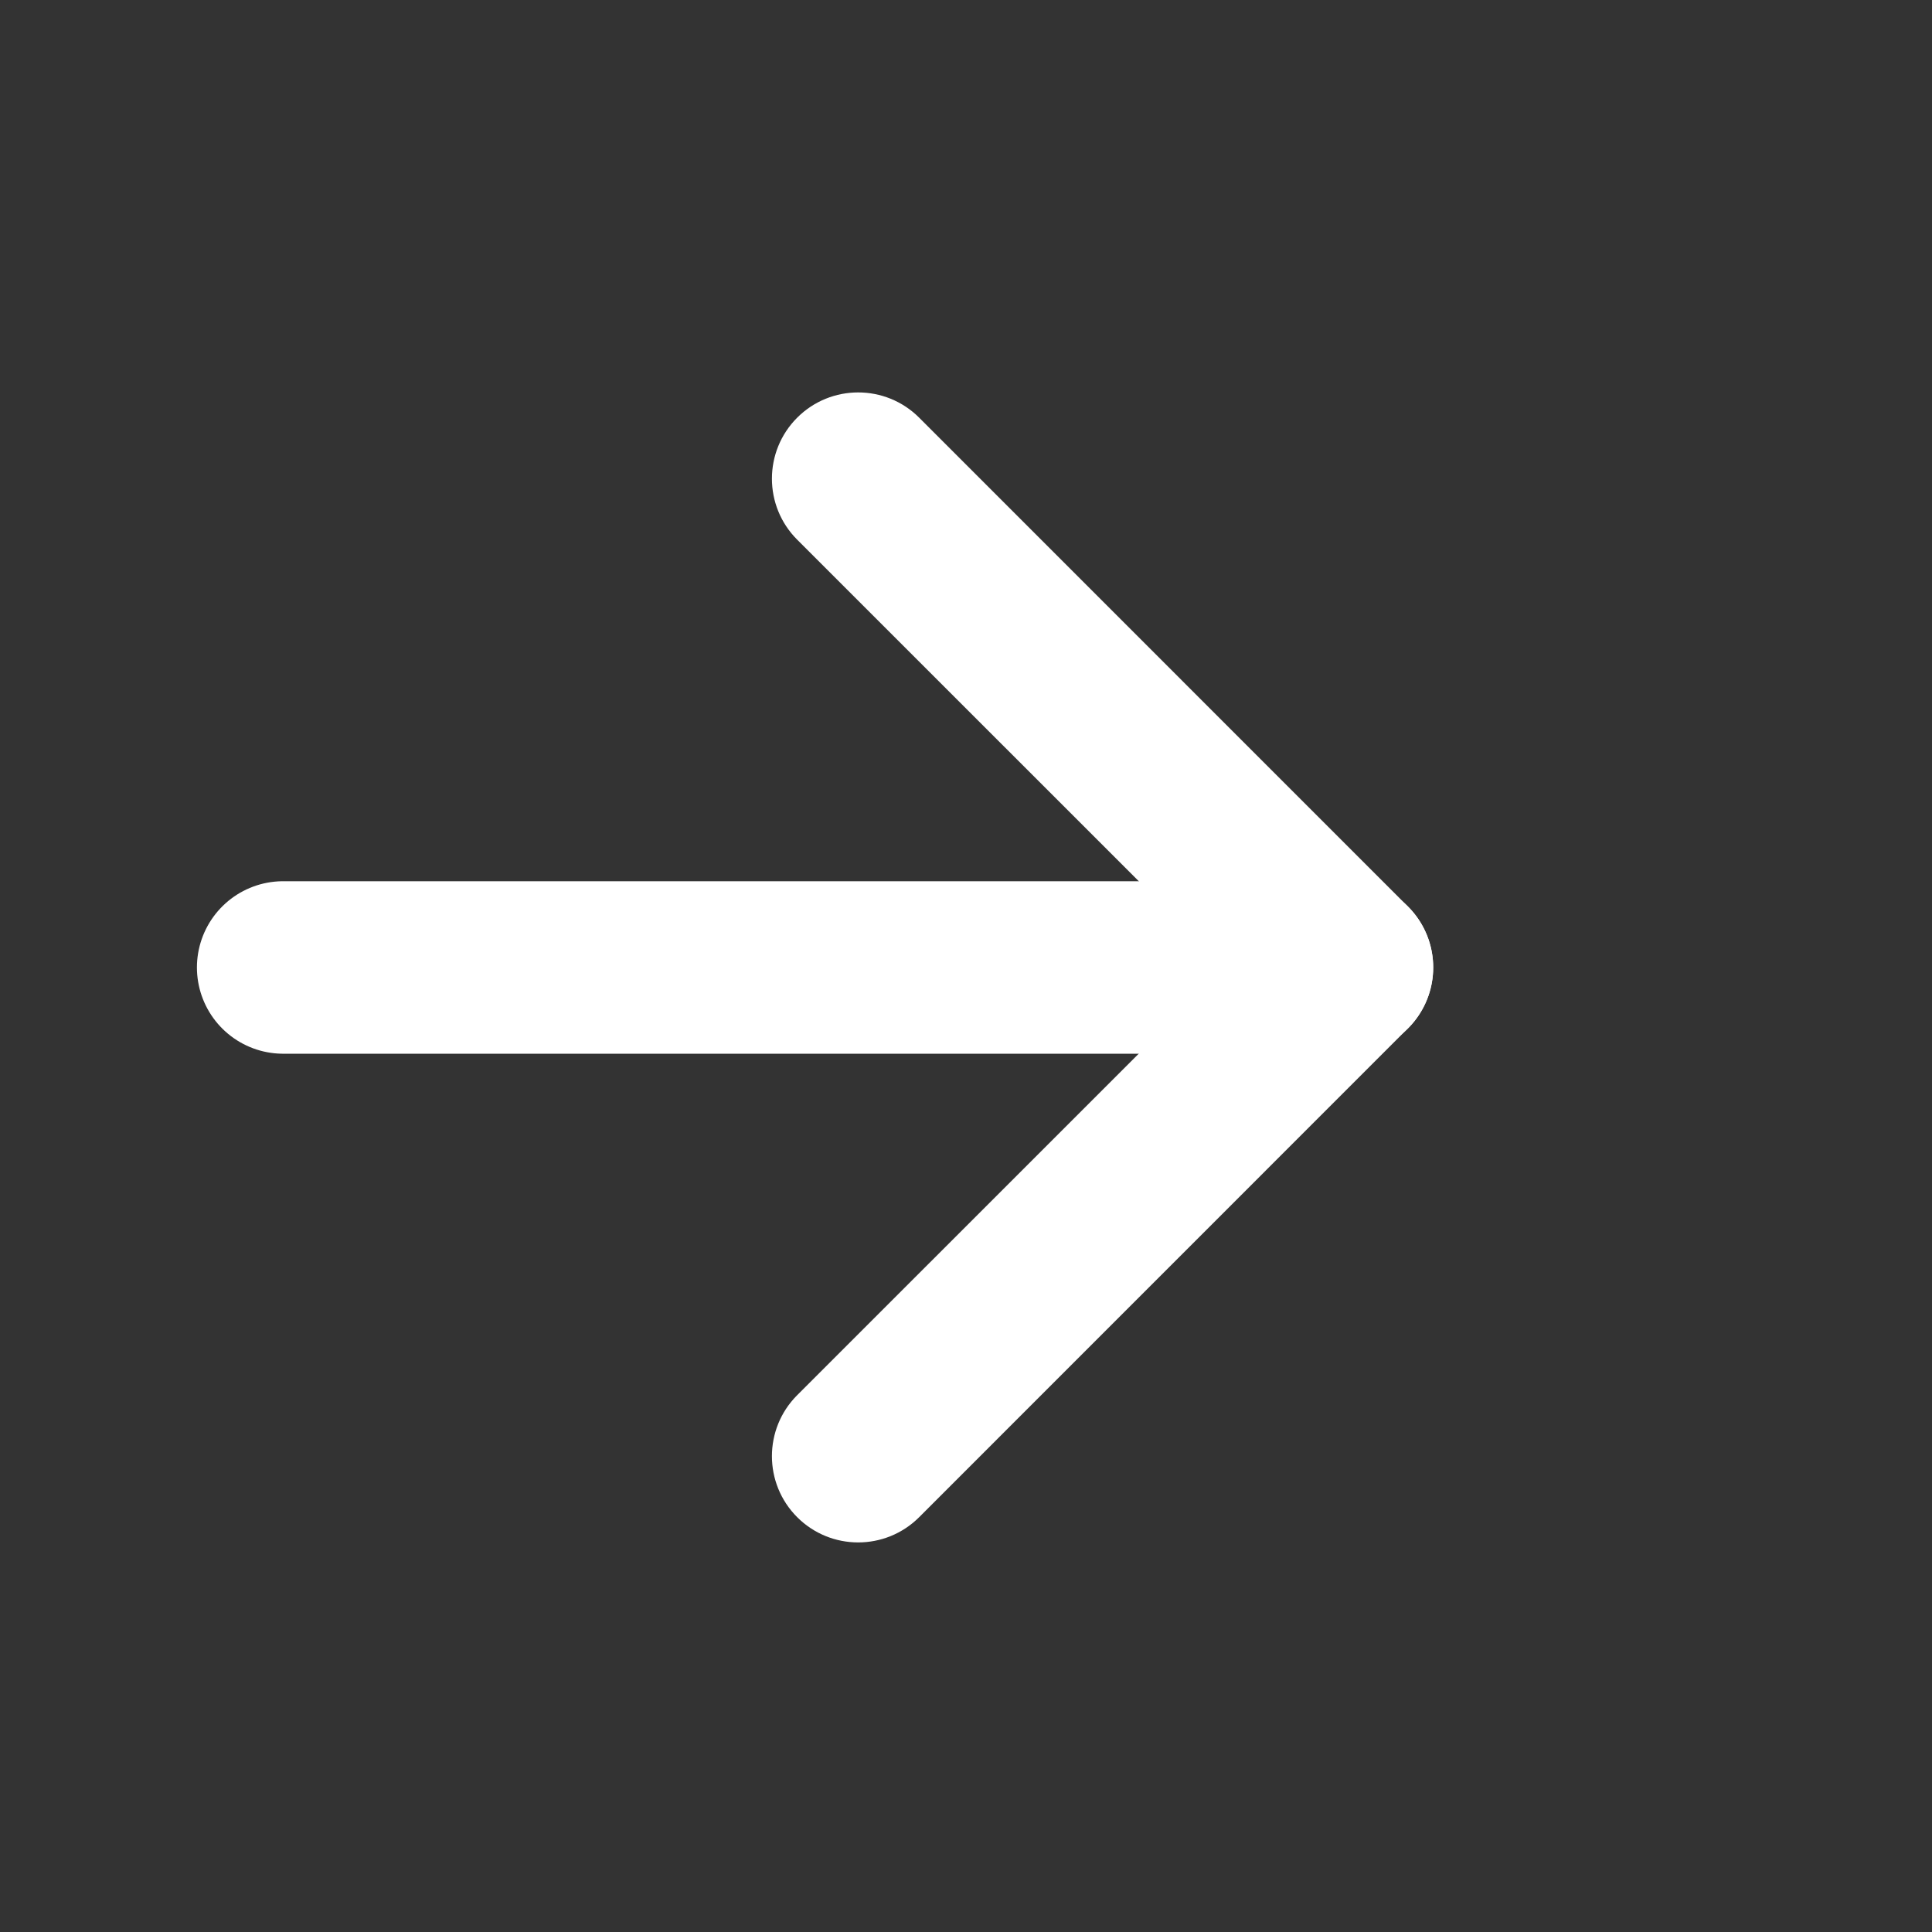 <svg preserveAspectRatio="none" width="21" height="21" viewBox="0 0 21 21" fill="none" xmlns="http://www.w3.org/2000/svg">
<rect x="0" y="0" width="21" height="21" fill="#333333" stroke="none"/>
<path vector-effect="non-scaling-stroke" d="M9.991 4.54C9.625 4.174 9.031 4.174 8.665 4.54C8.299 4.906 8.299 5.5 8.665 5.866L9.991 4.54ZM14.641 10.516L15.303 11.178C15.67 10.812 15.67 10.219 15.303 9.853L14.641 10.516ZM8.665 15.165C8.299 15.531 8.299 16.125 8.665 16.491C9.031 16.857 9.625 16.857 9.991 16.491L8.665 15.165ZM8.665 5.866L13.978 11.178L15.303 9.853L9.991 4.54L8.665 5.866ZM13.978 9.853L8.665 15.165L9.991 16.491L15.303 11.178L13.978 9.853Z" fill="white"/>
<path vector-effect="non-scaling-stroke" d="M3.078 10.516H14.641Z" fill="white"/>
<path vector-effect="non-scaling-stroke" d="M3.078 10.516H14.641" stroke="white" stroke-width="1.875" stroke-linecap="round" stroke-dasharray="12.5 12.5"/>
</svg>
